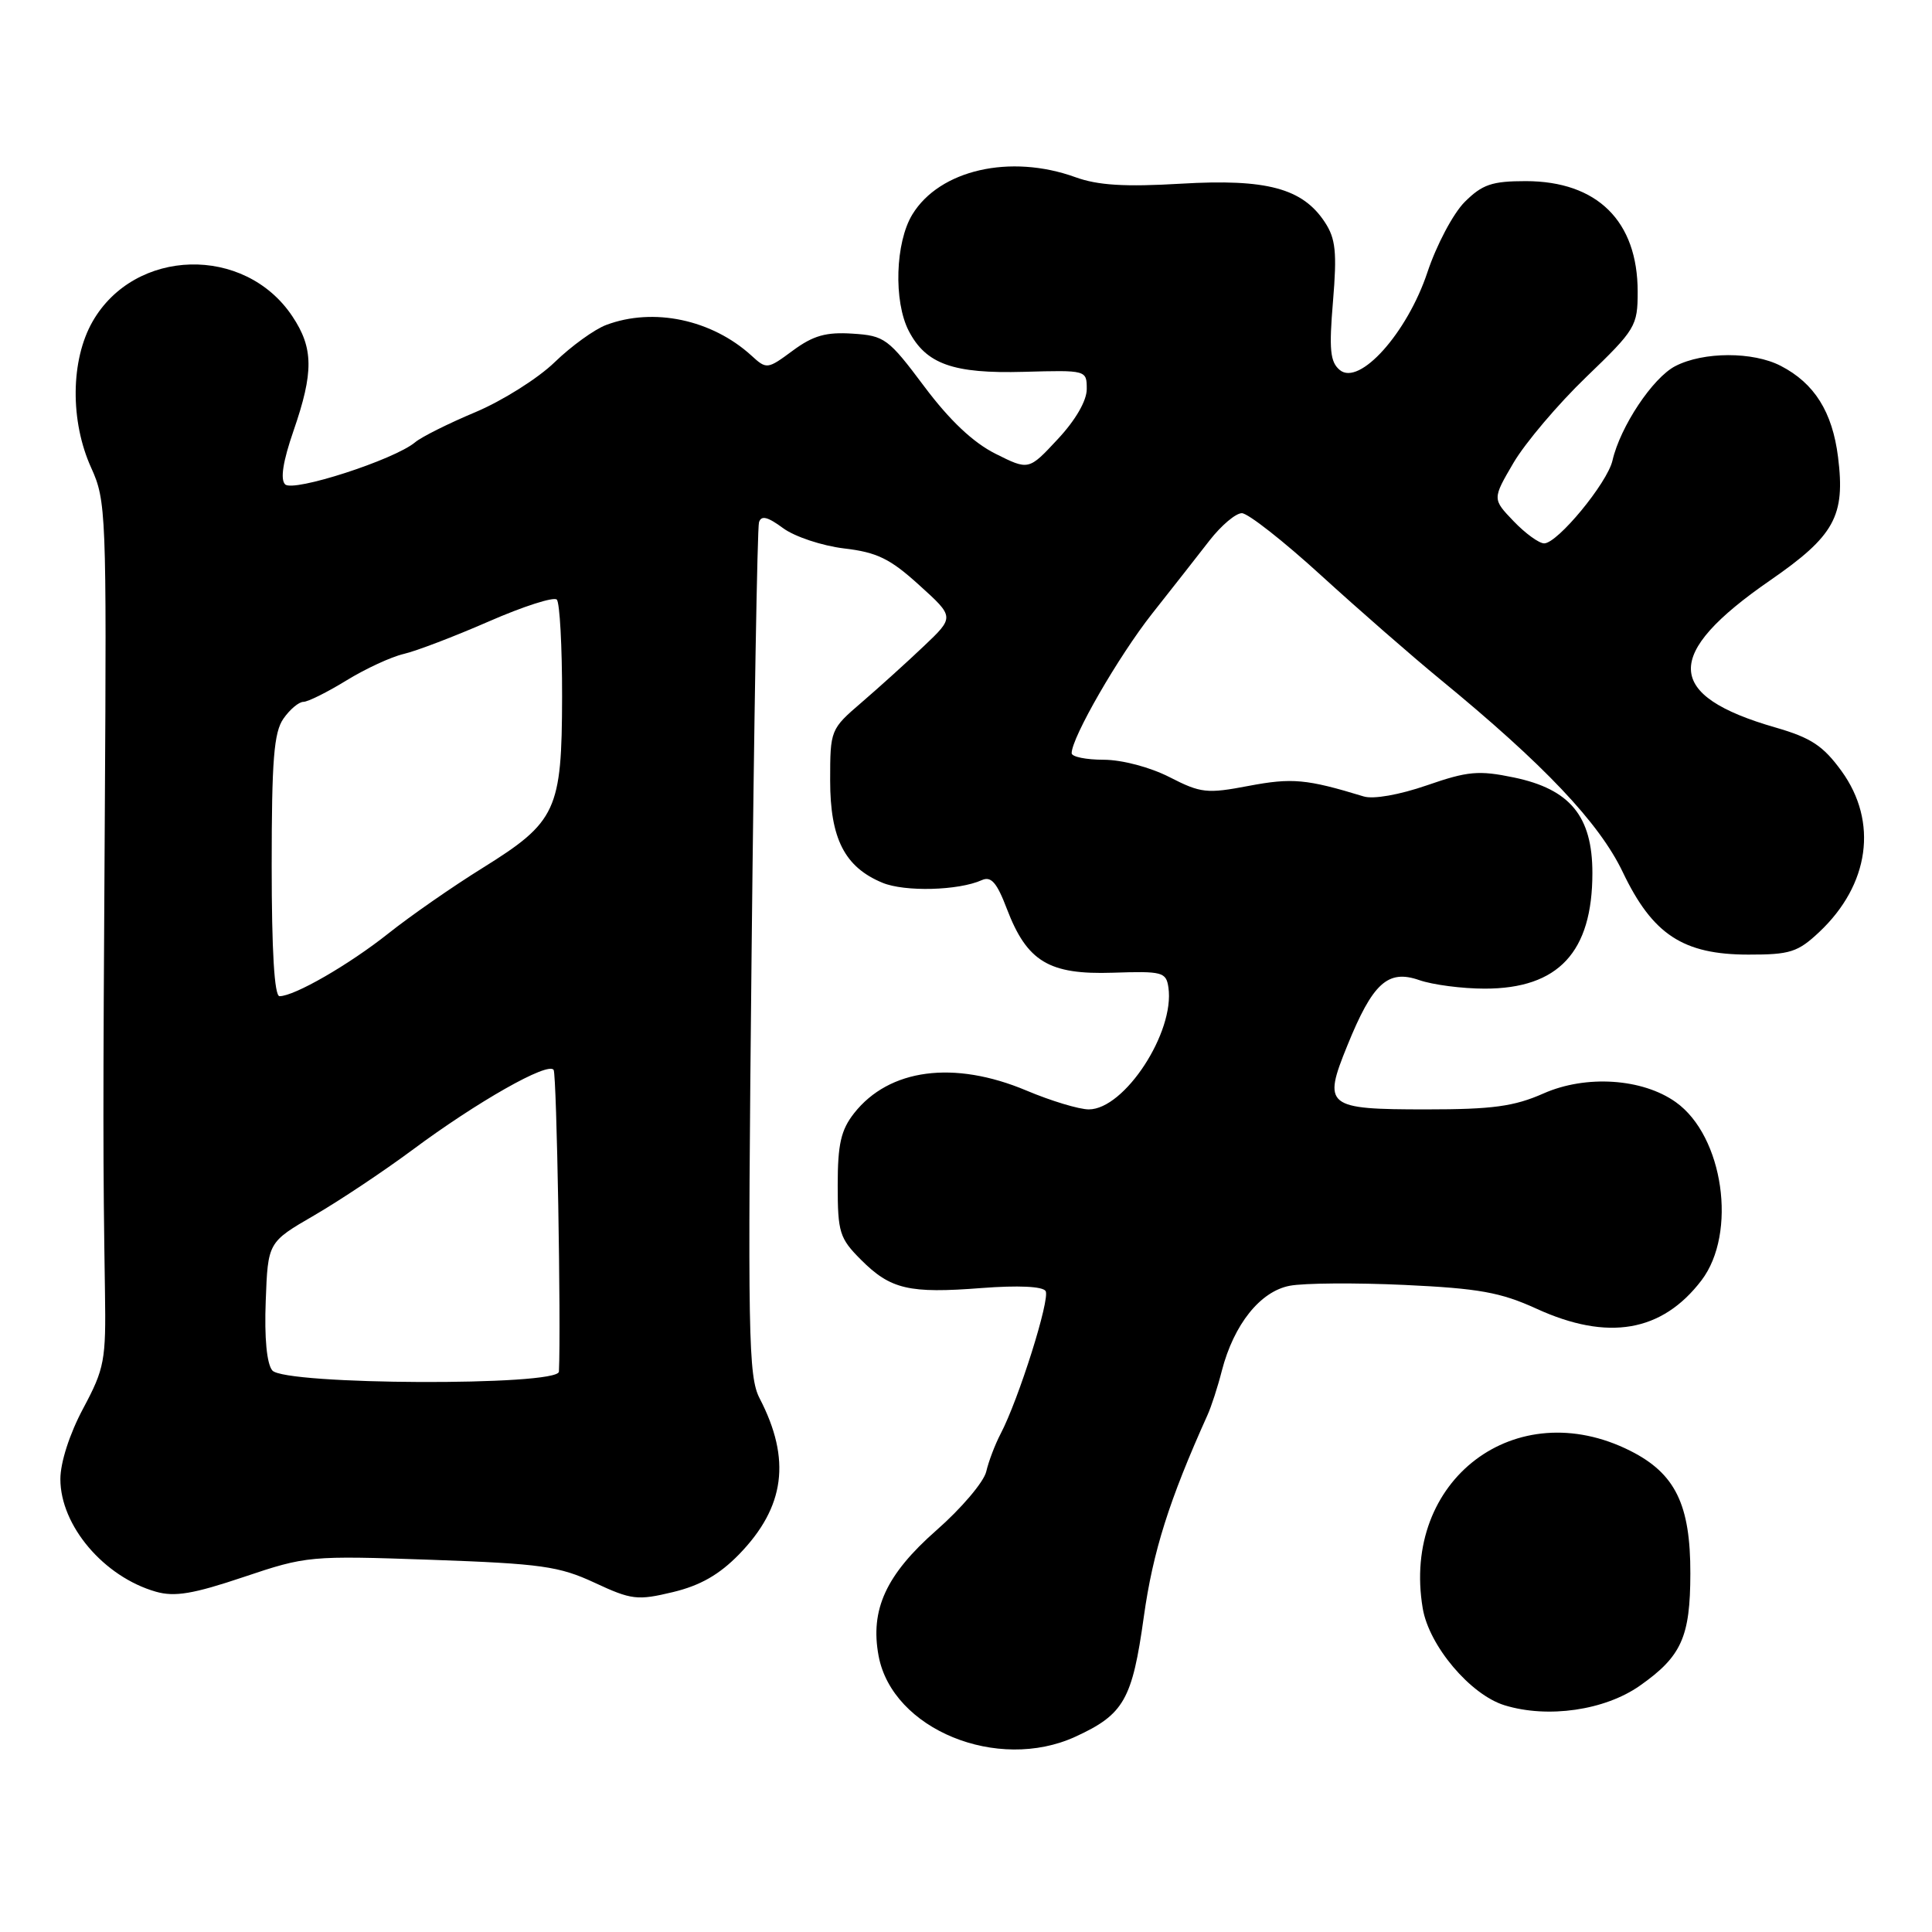 <?xml version="1.0" encoding="UTF-8" standalone="no"?>
<!DOCTYPE svg PUBLIC "-//W3C//DTD SVG 1.1//EN" "http://www.w3.org/Graphics/SVG/1.1/DTD/svg11.dtd" >
<svg xmlns="http://www.w3.org/2000/svg" xmlns:xlink="http://www.w3.org/1999/xlink" version="1.1" viewBox="0 0 256 256">
 <g >
 <path fill="currentColor"
d=" M 142.50 230.12 C 148.92 227.17 150.03 225.23 151.56 214.24 C 152.77 205.57 154.92 198.78 160.00 187.50 C 160.50 186.40 161.36 183.76 161.90 181.63 C 163.49 175.49 166.99 171.11 170.90 170.37 C 172.78 170.01 179.61 169.96 186.10 170.26 C 195.95 170.72 198.84 171.24 203.57 173.40 C 213.04 177.74 220.22 176.51 225.45 169.66 C 230.22 163.40 228.37 150.53 222.05 146.04 C 217.63 142.89 210.14 142.40 204.52 144.89 C 200.63 146.61 197.76 147.00 189.00 147.00 C 175.71 147.00 175.24 146.62 178.53 138.54 C 181.89 130.25 183.90 128.42 188.06 129.87 C 189.84 130.49 193.75 131.00 196.74 131.00 C 206.50 131.00 211.00 126.16 211.00 115.68 C 211.00 108.16 208.05 104.57 200.60 103.02 C 195.93 102.05 194.49 102.18 189.07 104.06 C 185.42 105.32 181.97 105.93 180.69 105.53 C 173.12 103.22 171.20 103.05 165.48 104.13 C 159.92 105.19 159.12 105.10 154.98 102.98 C 152.40 101.66 148.70 100.68 146.25 100.67 C 143.91 100.67 142.00 100.28 142.00 99.80 C 142.00 97.73 148.20 86.98 152.64 81.34 C 155.31 77.96 158.76 73.57 160.29 71.59 C 161.83 69.62 163.74 68.00 164.55 68.00 C 165.36 68.00 170.09 71.71 175.06 76.25 C 180.04 80.79 187.12 86.97 190.80 89.99 C 204.60 101.31 211.91 109.03 215.03 115.57 C 218.98 123.83 223.02 126.49 231.68 126.49 C 237.18 126.50 238.22 126.17 241.06 123.50 C 247.72 117.23 248.88 108.90 244.02 102.18 C 241.58 98.82 239.98 97.76 235.27 96.40 C 220.54 92.16 220.34 86.72 234.54 76.91 C 243.09 71.00 244.53 68.39 243.55 60.56 C 242.80 54.58 240.42 50.78 235.96 48.48 C 232.28 46.57 225.70 46.59 221.99 48.51 C 219.00 50.05 214.69 56.53 213.66 61.03 C 212.97 64.01 206.38 72.00 204.61 72.00 C 203.93 72.00 202.11 70.68 200.56 69.06 C 197.74 66.12 197.74 66.12 200.55 61.32 C 202.10 58.69 206.43 53.57 210.18 49.96 C 216.73 43.66 217.00 43.20 217.00 38.65 C 217.00 29.30 211.65 24.01 202.17 24.00 C 197.69 24.00 196.41 24.44 194.08 26.76 C 192.56 28.28 190.34 32.47 189.14 36.08 C 186.46 44.13 180.13 51.19 177.53 49.03 C 176.25 47.97 176.09 46.33 176.63 39.91 C 177.17 33.43 176.98 31.62 175.56 29.46 C 172.61 24.95 167.84 23.67 156.50 24.34 C 149.05 24.78 145.48 24.56 142.50 23.48 C 133.88 20.36 124.50 22.50 120.89 28.42 C 118.63 32.12 118.39 39.92 120.41 43.84 C 122.70 48.25 126.29 49.53 135.67 49.27 C 143.97 49.04 144.00 49.04 144.00 51.56 C 144.00 53.10 142.51 55.68 140.15 58.20 C 136.31 62.33 136.31 62.33 131.90 60.12 C 128.95 58.64 125.84 55.71 122.47 51.21 C 117.71 44.85 117.21 44.48 112.97 44.21 C 109.46 43.98 107.76 44.46 105.06 46.45 C 101.68 48.95 101.58 48.96 99.56 47.11 C 94.32 42.34 86.58 40.70 80.32 43.06 C 78.77 43.64 75.70 45.86 73.50 47.99 C 71.30 50.13 66.58 53.10 63.00 54.61 C 59.42 56.11 55.82 57.91 55.00 58.61 C 52.24 60.92 38.85 65.25 37.78 64.18 C 37.12 63.52 37.49 61.14 38.89 57.09 C 41.58 49.31 41.55 46.12 38.73 41.90 C 32.42 32.45 17.86 32.84 12.27 42.60 C 9.35 47.70 9.27 55.80 12.09 62.00 C 14.06 66.33 14.13 68.03 13.89 107.50 C 13.64 148.65 13.64 153.28 13.91 171.22 C 14.05 180.26 13.85 181.33 11.03 186.61 C 9.22 189.99 8.00 193.78 8.00 195.99 C 8.00 202.15 13.76 208.94 20.66 210.91 C 23.15 211.62 25.60 211.21 32.29 208.96 C 40.62 206.16 41.06 206.12 57.13 206.68 C 71.72 207.20 74.08 207.53 78.79 209.72 C 83.68 212.00 84.46 212.09 89.17 210.96 C 92.79 210.09 95.31 208.65 97.94 205.95 C 104.02 199.68 104.85 193.38 100.66 185.30 C 99.15 182.40 99.06 177.02 99.59 126.30 C 99.91 95.61 100.35 69.92 100.57 69.21 C 100.86 68.26 101.70 68.46 103.76 69.98 C 105.29 71.11 108.93 72.32 111.84 72.67 C 116.21 73.18 117.95 74.03 121.80 77.53 C 126.48 81.76 126.48 81.76 122.40 85.63 C 120.16 87.76 116.45 91.11 114.16 93.08 C 110.04 96.62 110.00 96.72 110.00 103.42 C 110.00 111.13 111.93 114.90 116.93 116.97 C 119.89 118.20 127.02 118.01 130.10 116.62 C 131.33 116.07 132.09 116.94 133.42 120.44 C 136.09 127.42 138.99 129.17 147.46 128.89 C 154.02 128.67 154.52 128.80 154.82 130.84 C 155.69 136.76 149.00 147.00 144.27 147.00 C 142.99 147.00 139.27 145.88 136.00 144.50 C 126.41 140.47 117.82 141.60 113.17 147.51 C 111.43 149.73 111.00 151.61 111.00 157.06 C 111.00 163.30 111.25 164.09 114.08 166.92 C 118.00 170.85 120.44 171.42 130.08 170.67 C 134.92 170.30 138.16 170.45 138.55 171.07 C 139.18 172.10 134.97 185.45 132.58 190.00 C 131.86 191.38 131.00 193.62 130.68 195.00 C 130.35 196.38 127.38 199.88 124.07 202.78 C 117.41 208.64 115.27 213.29 116.42 219.42 C 118.24 229.15 132.17 234.86 142.50 230.12 Z  M 217.28 223.37 C 222.81 219.49 223.97 216.91 223.98 208.50 C 224.00 199.37 221.99 195.25 216.04 192.25 C 200.84 184.59 185.65 196.11 188.52 213.12 C 189.36 218.09 194.84 224.57 199.37 225.96 C 205.10 227.72 212.64 226.63 217.28 223.37 Z  M 36.08 181.59 C 35.35 180.71 35.02 177.28 35.21 172.40 C 35.50 164.60 35.50 164.60 41.62 161.05 C 44.98 159.10 50.83 155.20 54.62 152.39 C 63.25 145.97 72.66 140.64 73.36 141.77 C 73.77 142.43 74.35 175.60 74.06 181.75 C 73.97 183.68 37.69 183.53 36.08 181.59 Z  M 36.00 114.72 C 36.00 100.70 36.29 97.03 37.56 95.22 C 38.41 94.00 39.60 93.00 40.20 93.00 C 40.79 93.00 43.35 91.73 45.89 90.17 C 48.43 88.61 51.85 87.03 53.50 86.65 C 55.15 86.27 60.22 84.33 64.78 82.34 C 69.33 80.35 73.38 79.05 73.78 79.45 C 74.17 79.85 74.49 85.65 74.48 92.34 C 74.45 107.39 73.75 108.90 63.96 115.00 C 59.98 117.47 54.36 121.38 51.47 123.68 C 46.23 127.84 39.01 132.00 37.04 132.00 C 36.36 132.00 36.00 126.02 36.00 114.72 Z "/>
</g>
</svg>